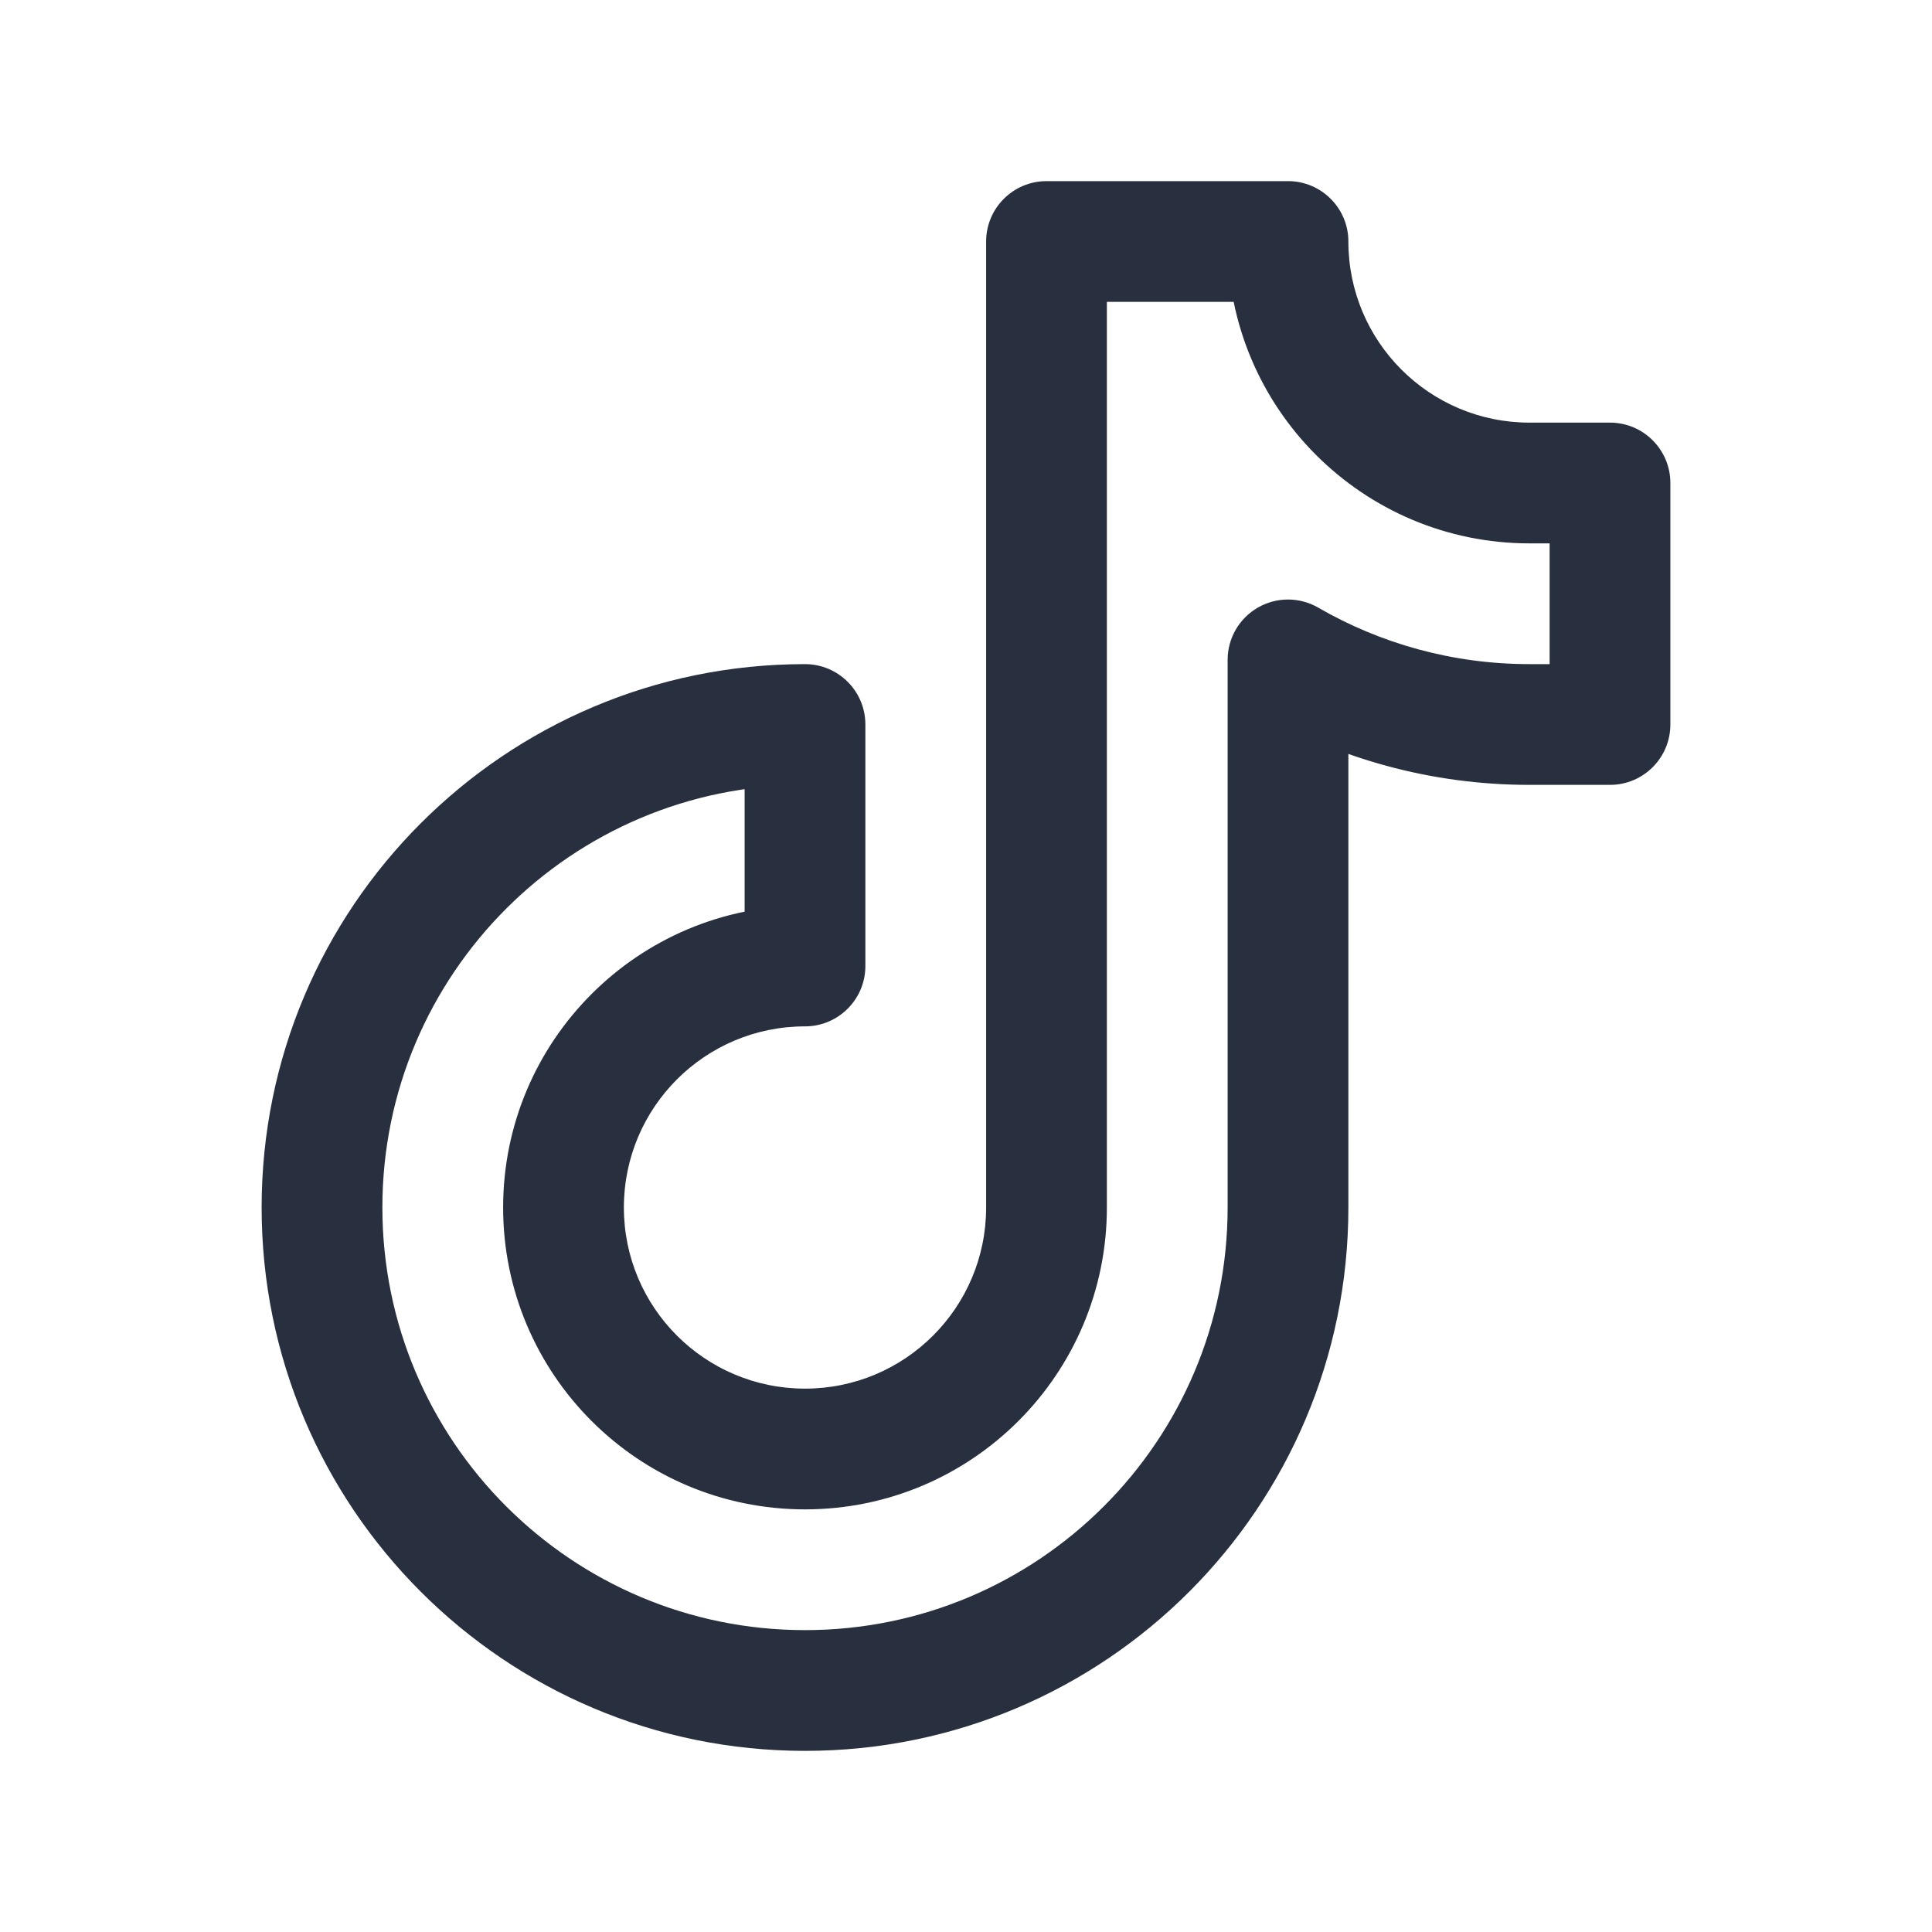 <svg width="24" height="24" viewBox="0 0 24 24" fill="none" xmlns="http://www.w3.org/2000/svg">
    <path d="M10 9H10.75C10.75 8.586 10.414 8.25 10 8.25V9ZM10 12V12.75C10.414 12.75 10.75 12.414 10.75 12H10ZM13 3V2.25C12.586 2.25 12.25 2.586 12.25 3H13ZM16 3H16.75C16.75 2.586 16.414 2.25 16 2.25V3ZM16 8.197L16.375 7.548C16.143 7.414 15.857 7.414 15.625 7.548C15.393 7.682 15.25 7.929 15.25 8.197H16ZM20 6H20.75C20.75 5.586 20.414 5.25 20 5.25V6ZM20 9V9.75C20.414 9.75 20.75 9.414 20.75 9H20ZM15.25 15C15.25 17.899 12.899 20.25 10 20.25V21.75C13.728 21.75 16.75 18.728 16.75 15H15.25ZM10 20.25C7.101 20.25 4.75 17.899 4.75 15H3.25C3.25 18.728 6.272 21.75 10 21.75V20.25ZM4.75 15C4.75 12.101 7.101 9.75 10 9.75V8.25C6.272 8.25 3.25 11.272 3.25 15H4.75ZM12.25 15C12.25 16.243 11.243 17.25 10 17.25V18.75C12.071 18.75 13.75 17.071 13.75 15H12.25ZM10 17.25C8.757 17.25 7.75 16.243 7.75 15H6.25C6.25 17.071 7.929 18.75 10 18.75V17.25ZM7.75 15C7.75 13.757 8.757 12.75 10 12.75V11.25C7.929 11.25 6.25 12.929 6.25 15H7.75ZM19 5.25C17.757 5.25 16.75 4.243 16.75 3H15.25C15.25 5.071 16.929 6.75 19 6.75V5.25ZM12.25 3V15H13.75V3H12.25ZM13 3.75H16V2.25H13V3.75ZM9.25 9V12H10.75V9H9.25ZM16.75 15V8.197H15.25V15H16.75ZM19 8.25C18.043 8.25 17.147 7.994 16.375 7.548L15.624 8.847C16.618 9.421 17.772 9.75 19 9.75V8.25ZM19 6.75H20V5.25H19V6.75ZM19.25 6V9H20.75V6H19.25ZM20 8.25H19V9.75H20V8.25Z"
          fill="#28303F"/>
</svg>
